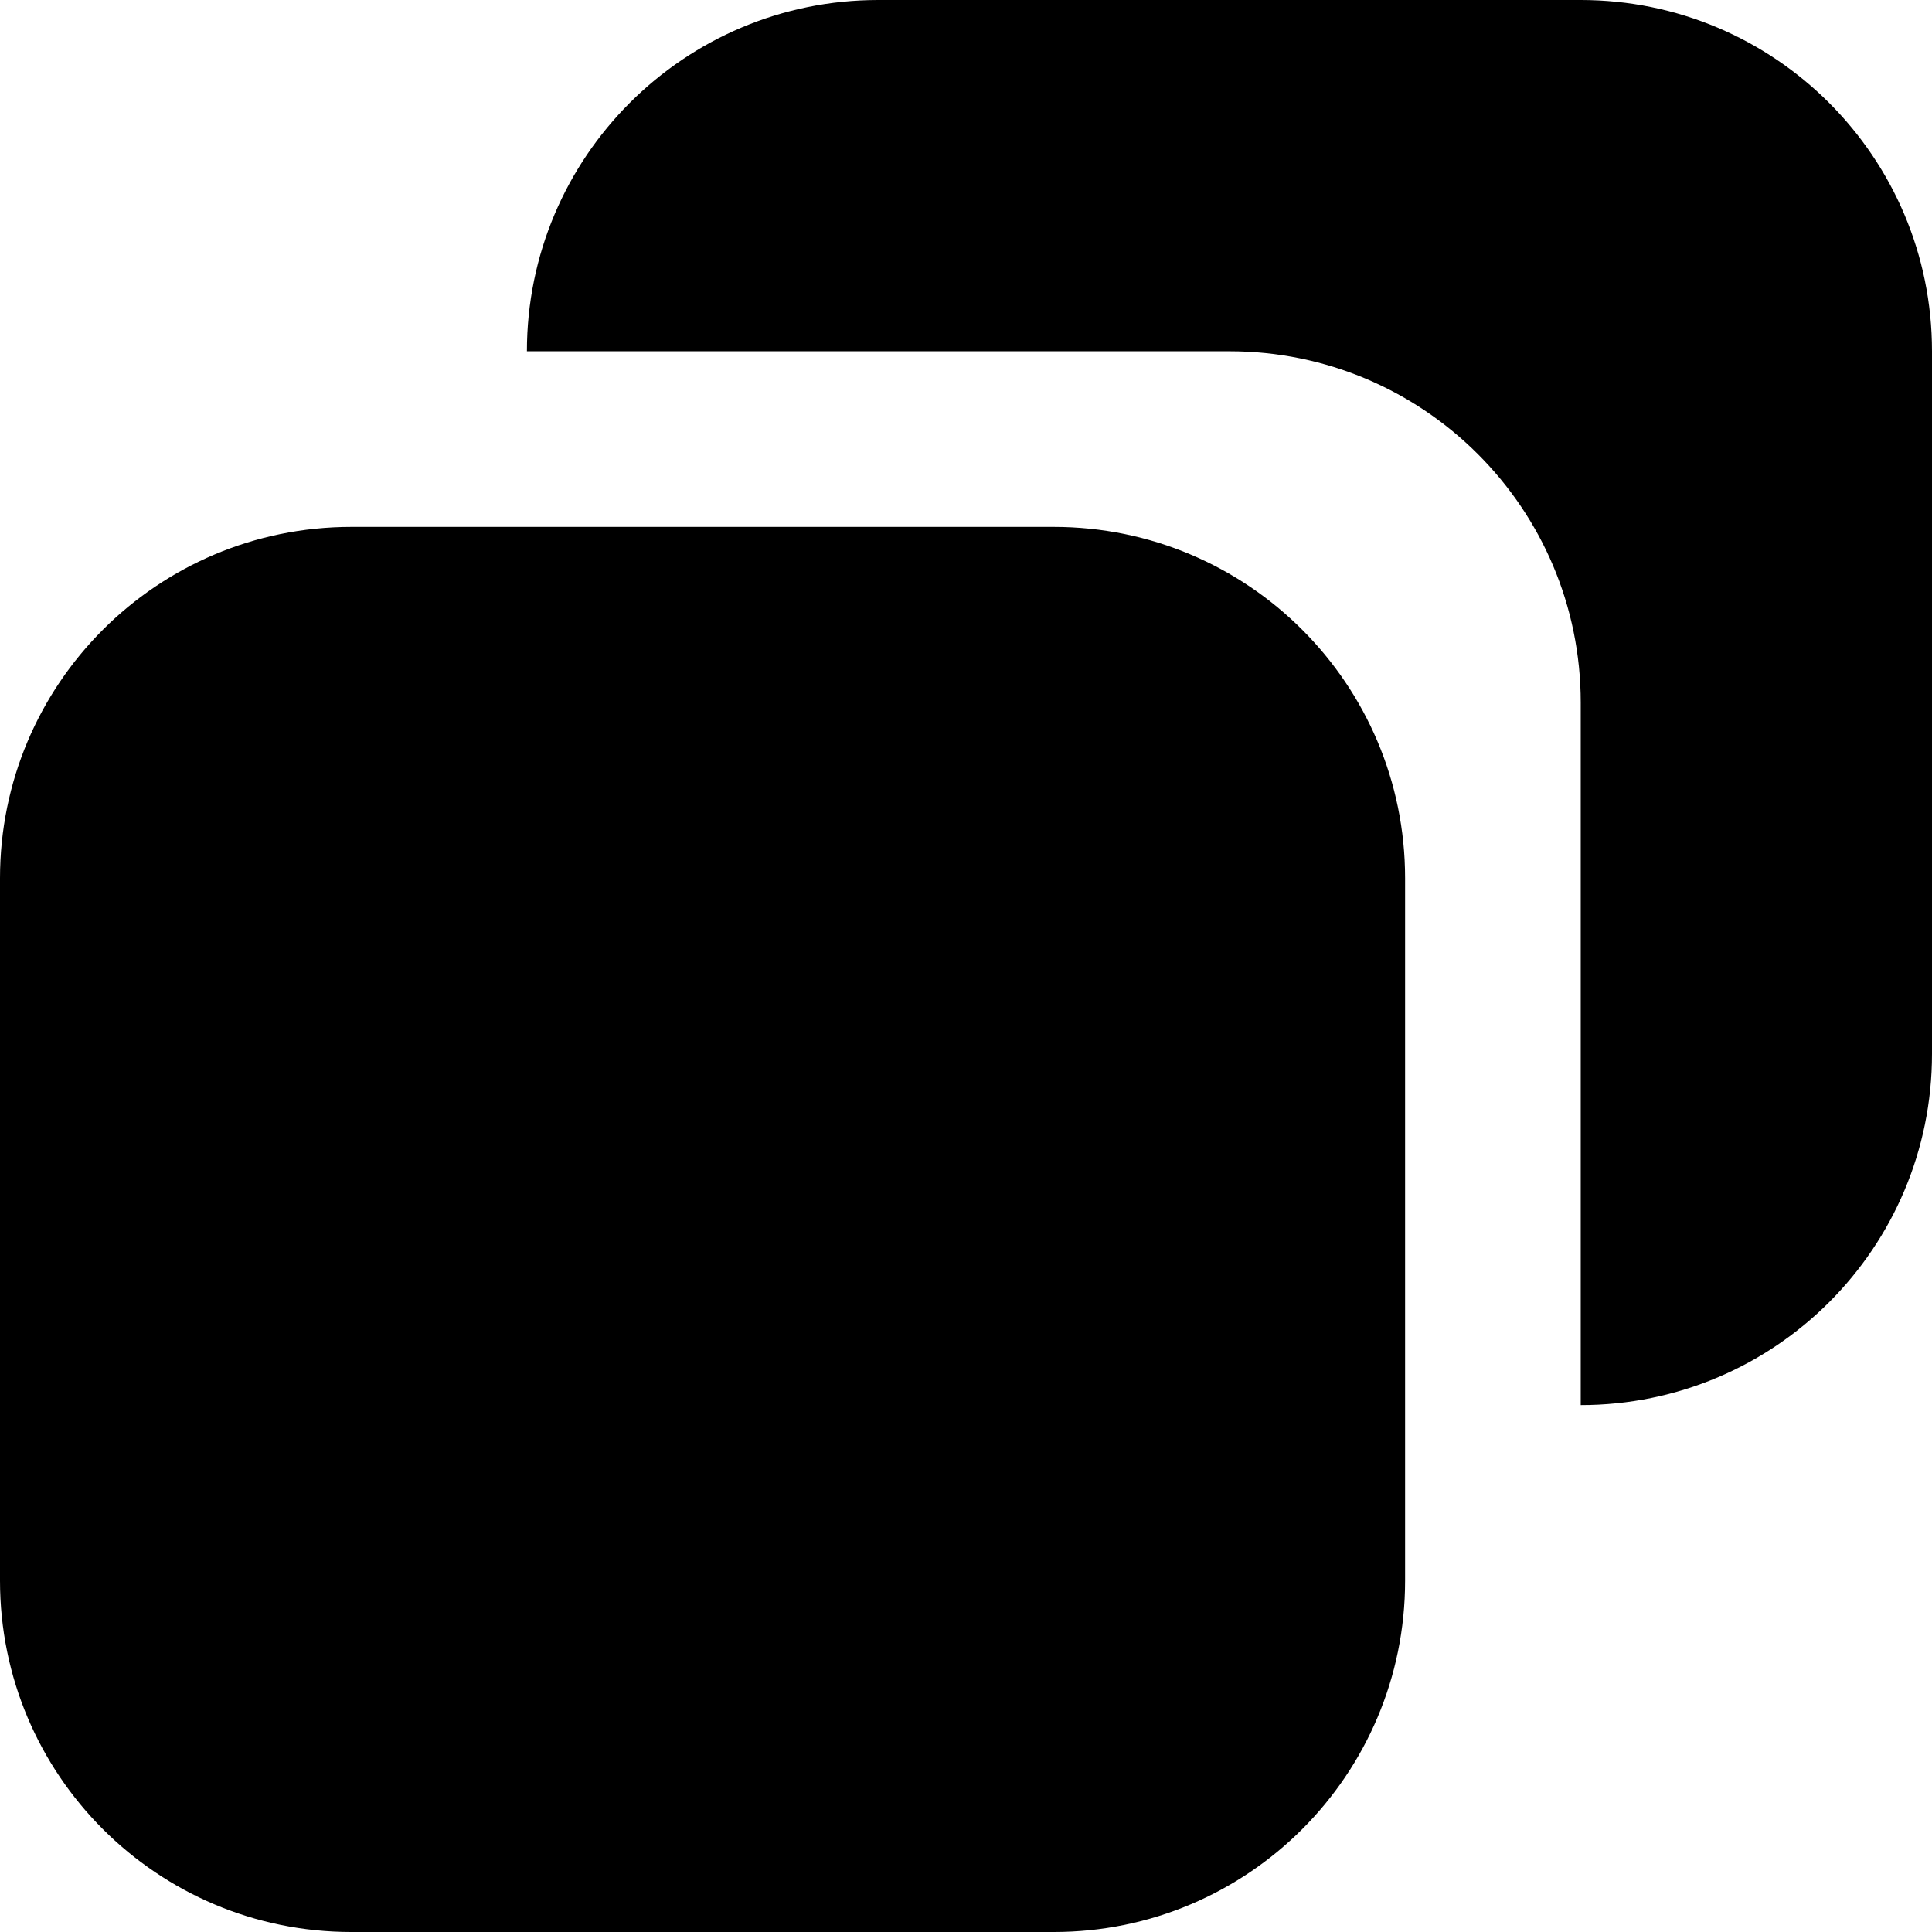 <svg width="11" height="11" viewBox="0 0 11 11" fill="none" xmlns="http://www.w3.org/2000/svg">
<path fill-rule="evenodd" clip-rule="evenodd" d="M5 0C3.895 0 3 0.895 3 2H7C8.105 2 9 2.895 9 4V8C10.105 8 11 7.105 11 6V2C11 0.895 10.105 0 9 0H5Z" fill="black"/>
<path d="M6 3H2C0.895 3 0 3.895 0 5V9C0 10.105 0.895 11 2 11H6C7.105 11 8 10.105 8 9V5C8 3.895 7.105 3 6 3Z" fill="black"/>
</svg>

